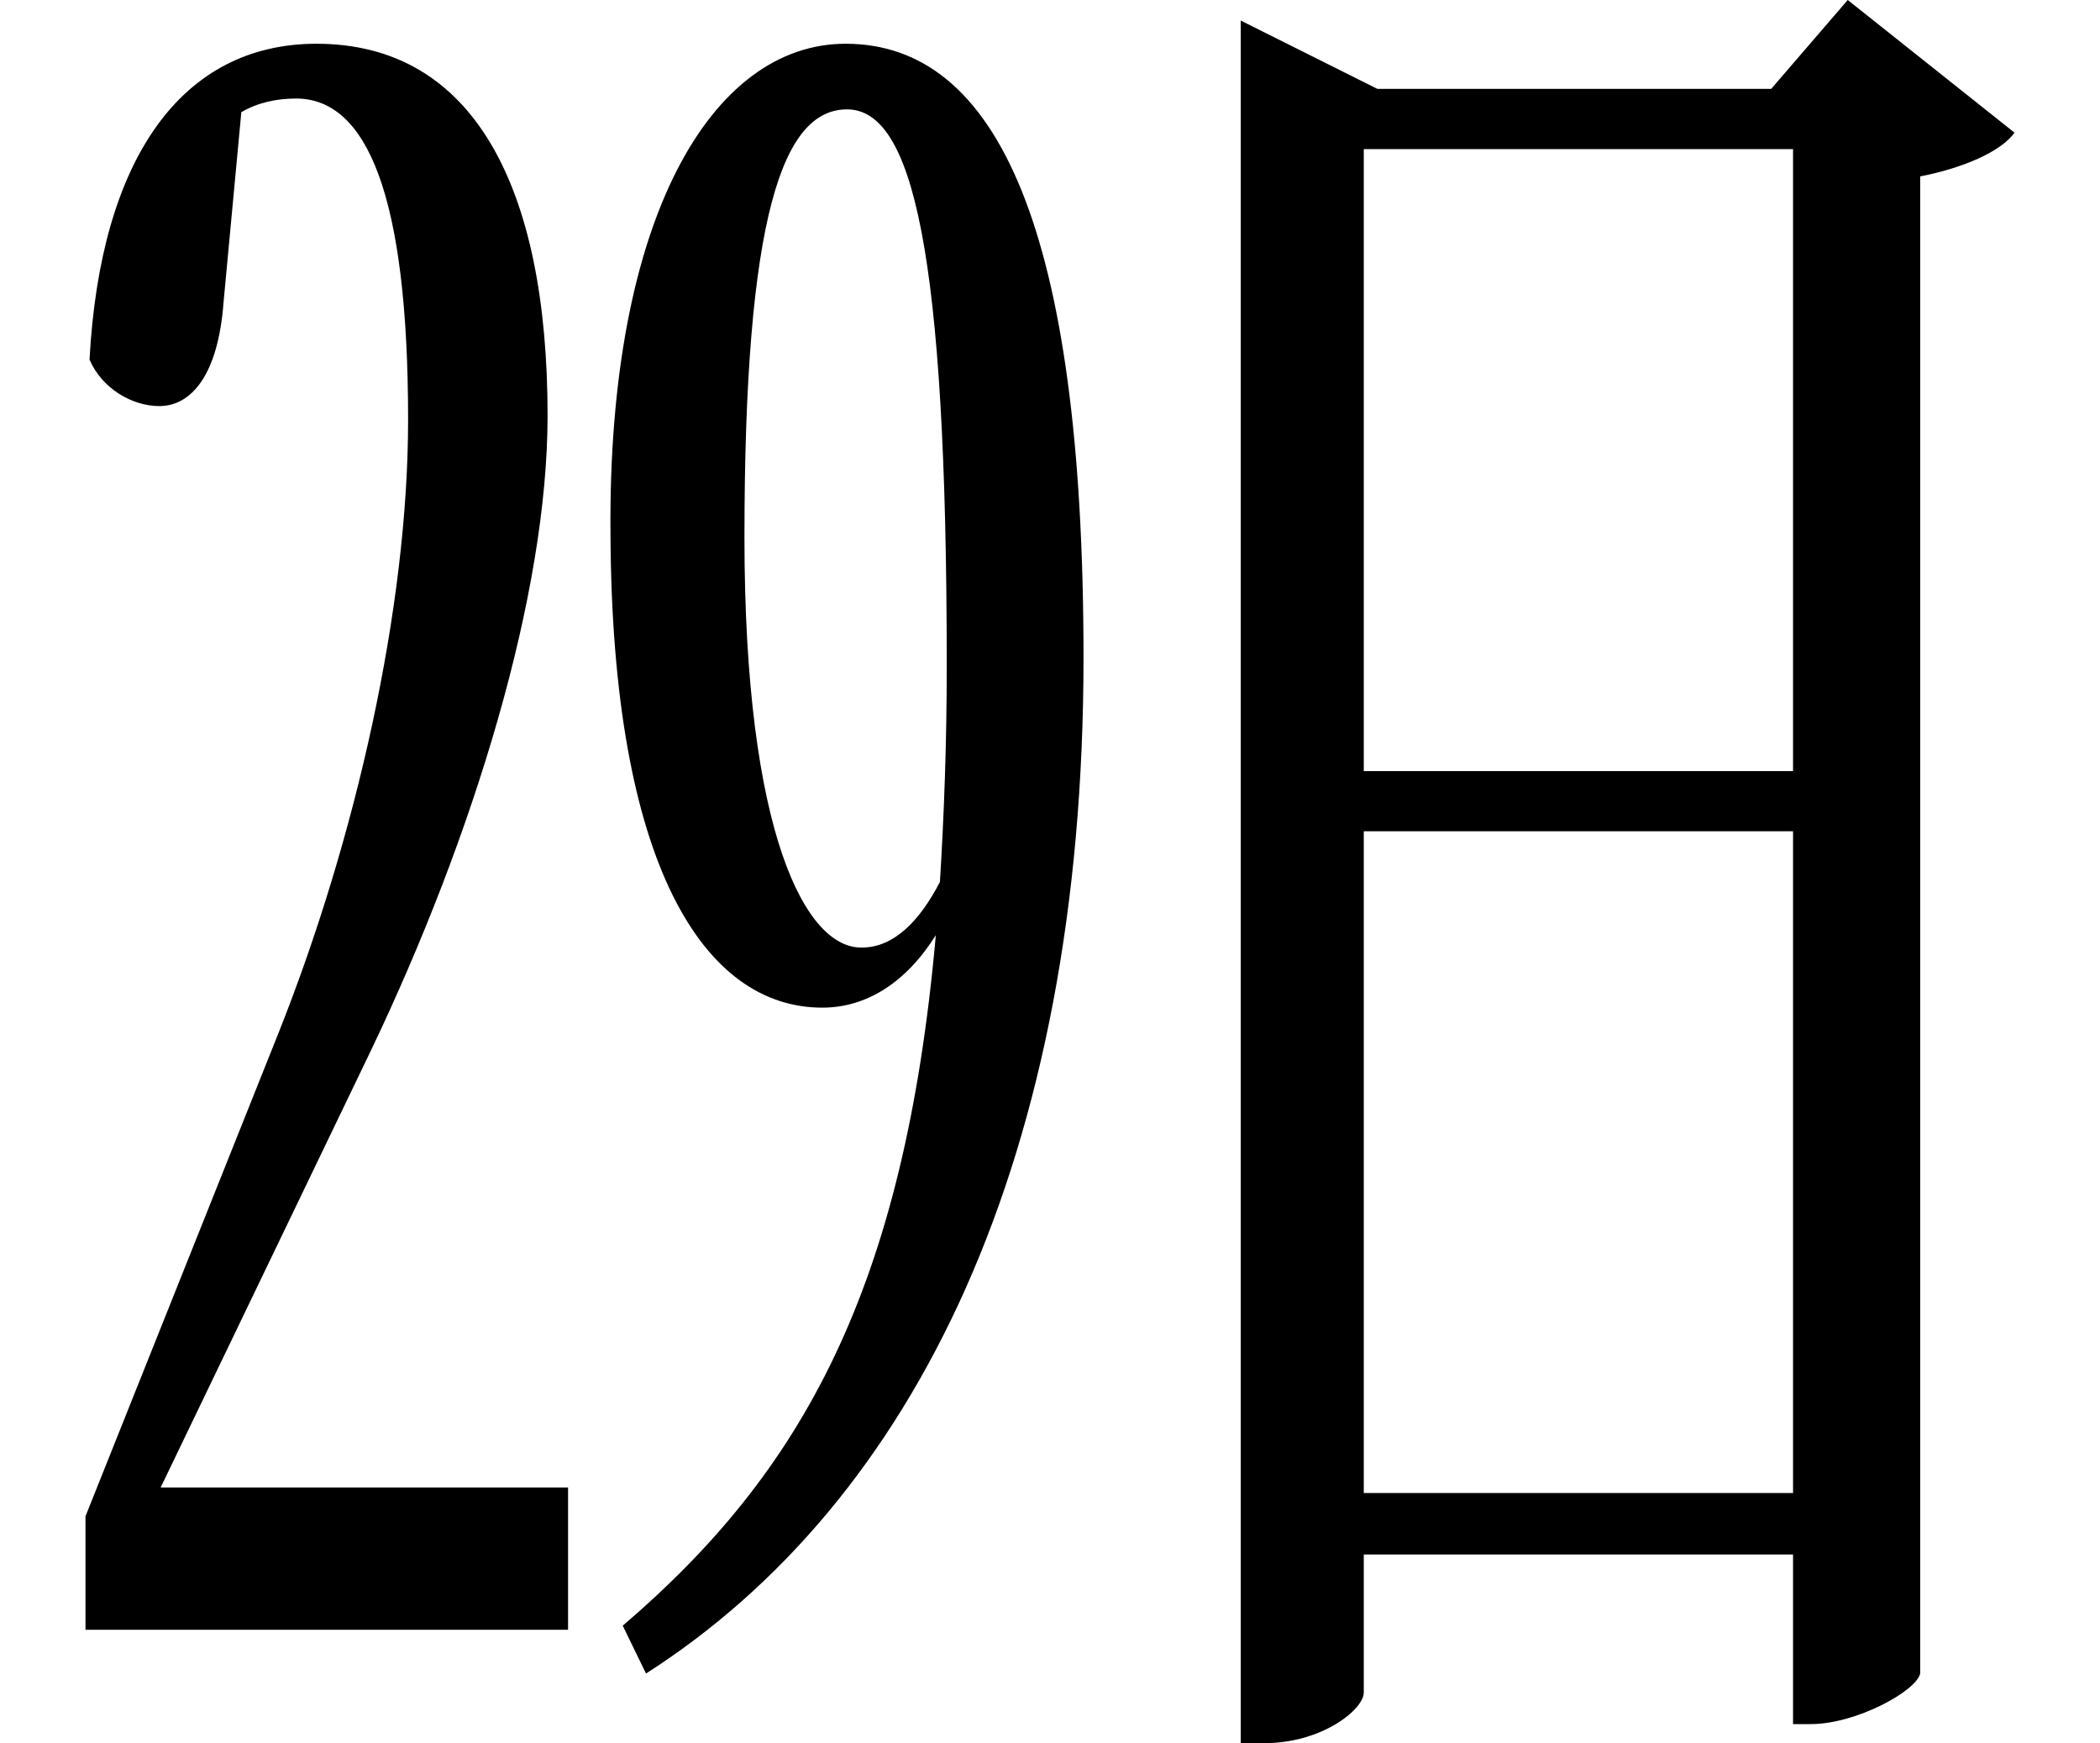 <svg height="19.922" viewBox="0 0 24 19.922" width="24" xmlns="http://www.w3.org/2000/svg">
<path d="M0.938,0.312 L6.453,0.312 L6.453,1.938 L1.797,1.938 L4.203,6.938 C5.375,9.391 6.219,12.141 6.219,14.188 C6.219,16.797 5.375,18.438 3.578,18.438 C2.047,18.438 1.109,17.141 0.984,14.828 C1.125,14.5 1.469,14.297 1.781,14.297 C2.141,14.297 2.453,14.641 2.516,15.484 L2.719,17.656 C2.906,17.766 3.125,17.812 3.344,17.812 C4.156,17.812 4.625,16.703 4.625,14.141 C4.625,12 4.031,9.359 3.141,7.125 L0.938,1.609 Z M10.656,8.25 C10.297,4.203 9.125,2.109 7.078,0.359 L7.344,-0.188 C10.422,1.781 12.344,5.719 12.344,11.422 C12.344,16.312 11.359,18.438 9.625,18.438 C8.094,18.438 6.906,16.438 6.938,12.844 C6.953,9.031 8.016,7.422 9.359,7.422 C9.859,7.422 10.312,7.703 10.656,8.25 Z M9.641,17.688 C10.391,17.688 10.781,16.078 10.781,11.328 C10.781,10.438 10.75,9.625 10.703,8.859 C10.469,8.406 10.172,8.109 9.812,8.109 C9.172,8.094 8.469,9.406 8.469,12.797 C8.469,16.469 8.906,17.688 9.641,17.688 Z M20.453,17.234 L20.453,10.125 L15.547,10.125 L15.547,17.234 Z M14.141,18.703 L14.141,-0.984 L14.406,-0.984 C15.078,-0.984 15.547,-0.594 15.547,-0.406 L15.547,1.172 L20.453,1.172 L20.453,-0.766 L20.656,-0.766 C21.172,-0.766 21.859,-0.391 21.906,-0.188 L21.906,16.922 C22.391,17.016 22.828,17.203 22.984,17.422 L21.078,18.938 L20.203,17.922 L15.703,17.922 Z M15.547,1.875 L15.547,9.438 L20.453,9.438 L20.453,1.875 Z" transform="translate(0.039, 18.938) scale(1, -1)"/>
</svg>